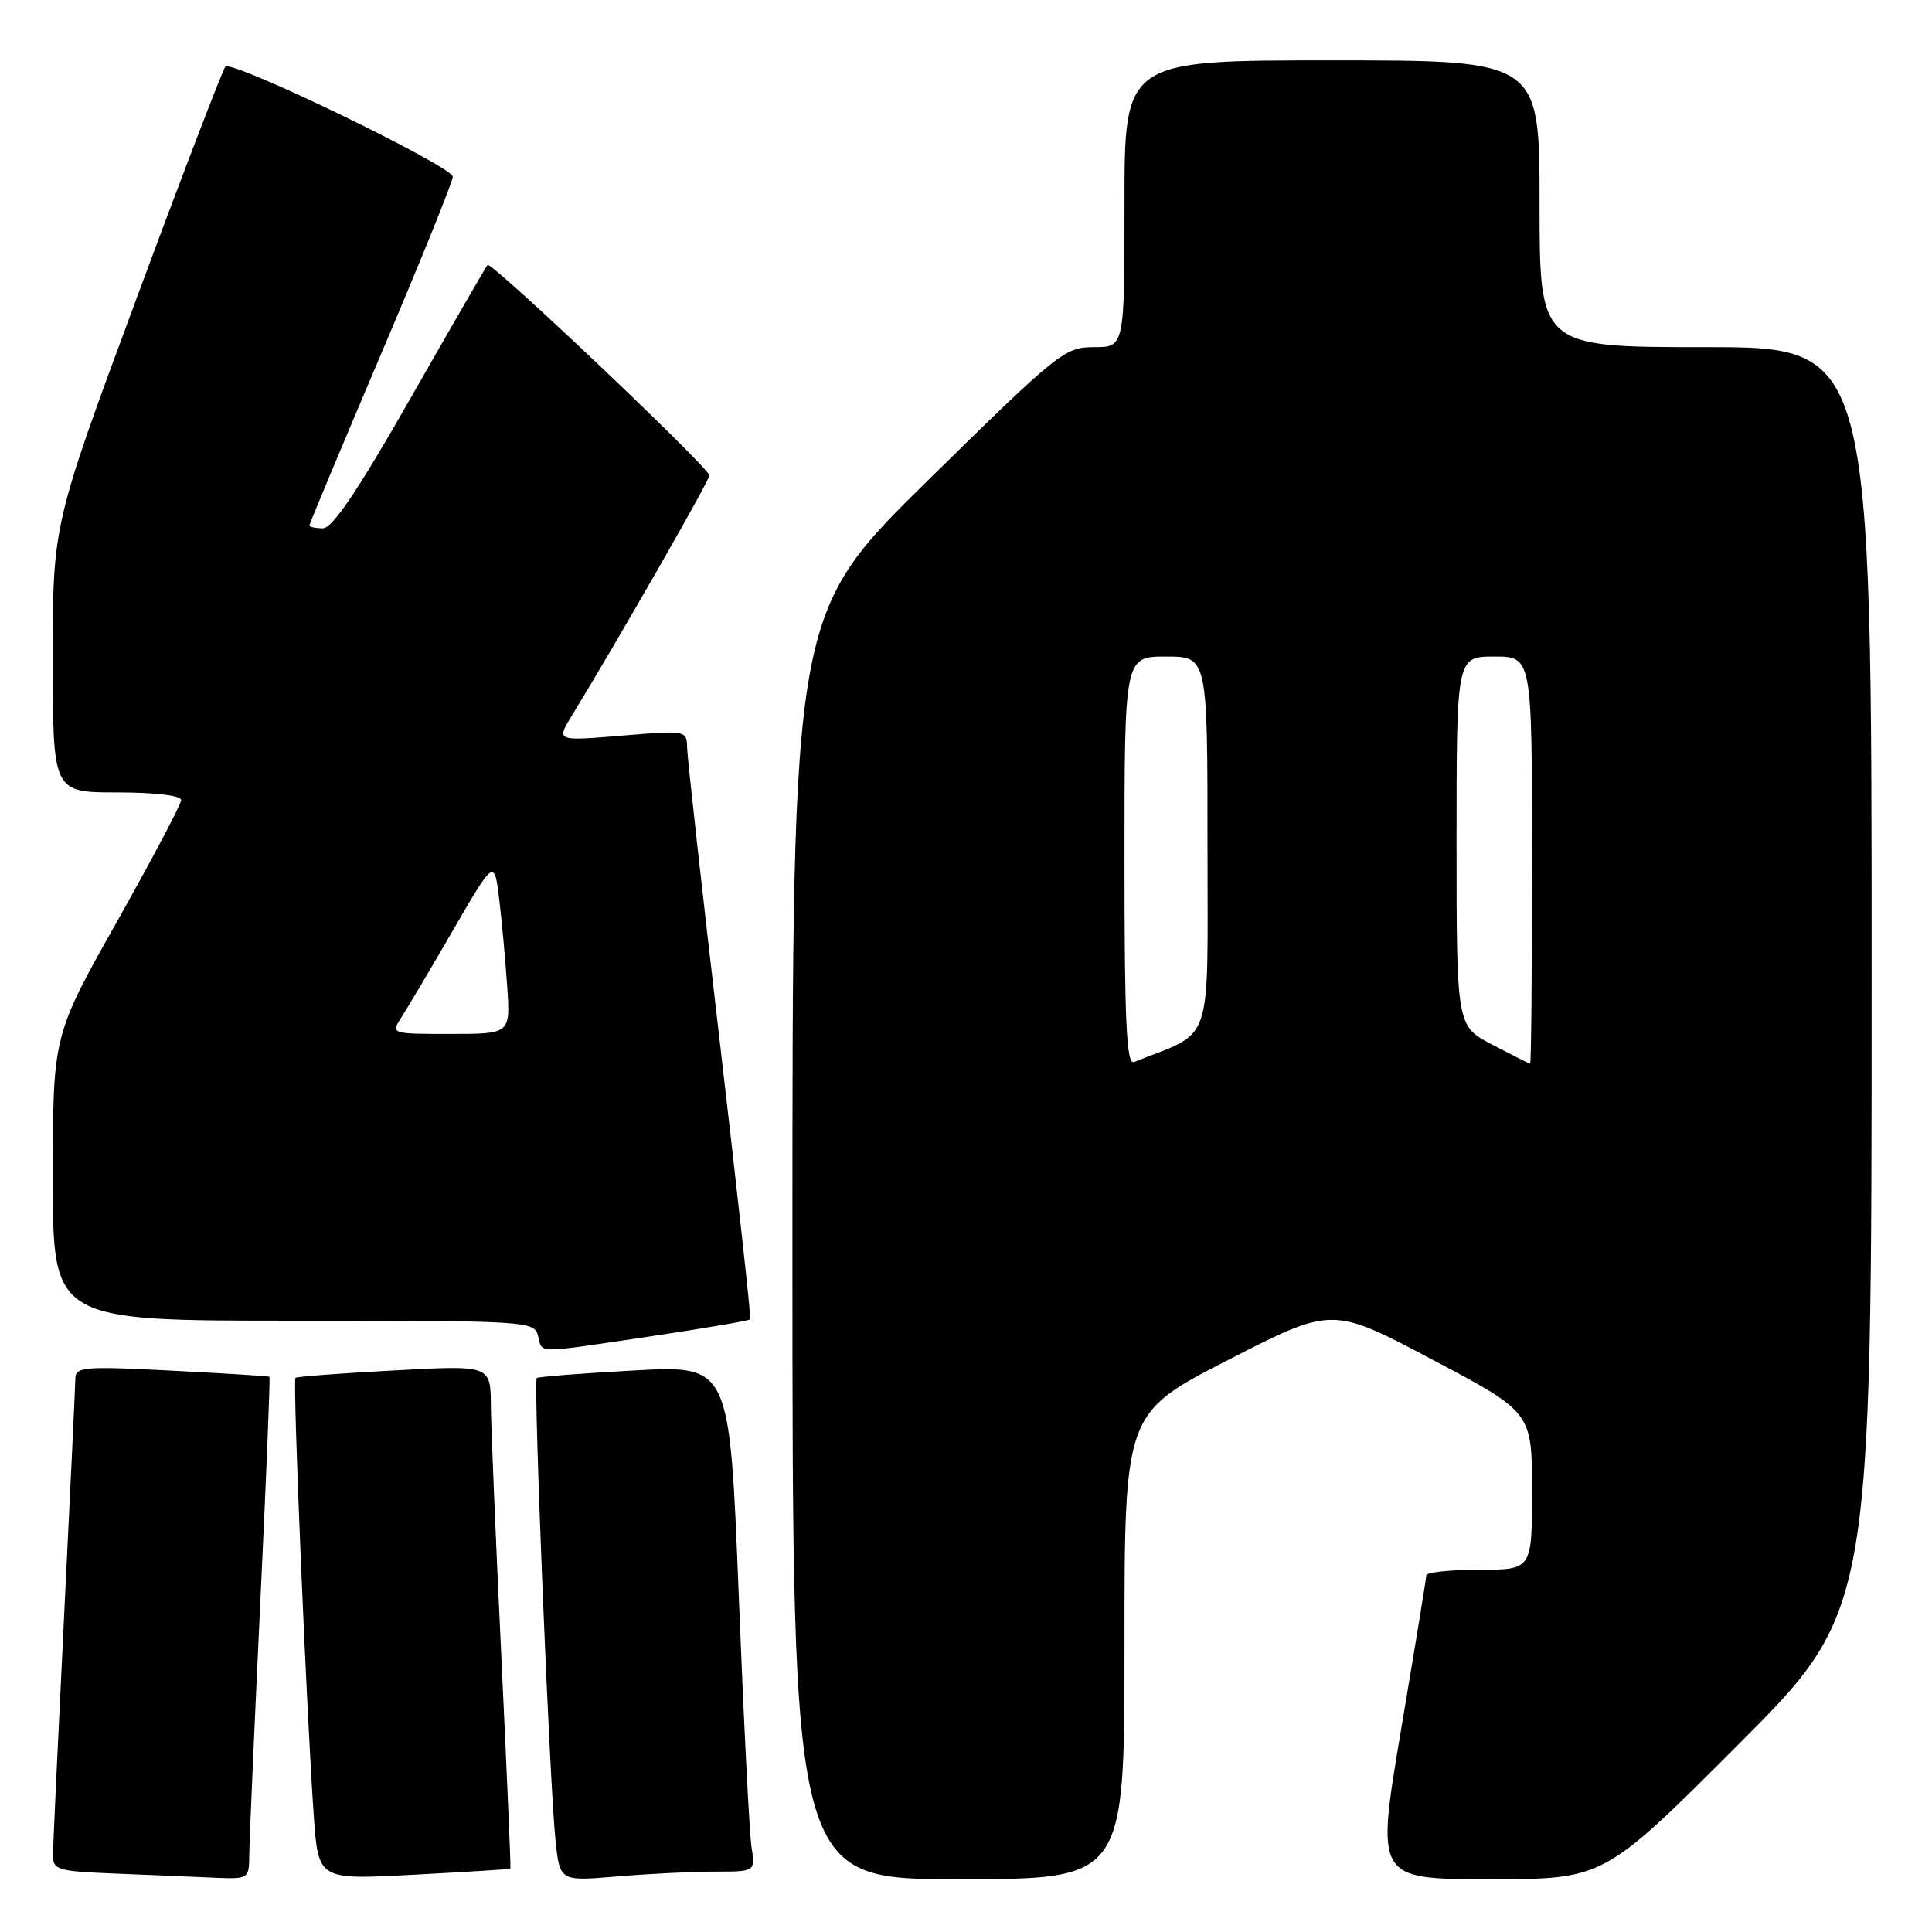 <?xml version="1.0" encoding="UTF-8" standalone="no"?>
<!DOCTYPE svg PUBLIC "-//W3C//DTD SVG 1.1//EN" "http://www.w3.org/Graphics/SVG/1.1/DTD/svg11.dtd" >
<svg xmlns="http://www.w3.org/2000/svg" xmlns:xlink="http://www.w3.org/1999/xlink" version="1.1" viewBox="0 0 256 256">
 <g >
 <path fill="currentColor"
d=" M 33.03 245.75 C 33.04 243.96 33.70 229.02 34.48 212.54 C 35.27 196.06 35.82 182.51 35.70 182.43 C 35.59 182.34 29.76 181.98 22.75 181.62 C 10.99 181.02 10.00 181.11 9.98 182.73 C 9.97 183.71 9.30 197.78 8.50 214.00 C 7.70 230.22 7.03 244.49 7.02 245.71 C 7.00 247.79 7.50 247.94 15.25 248.26 C 19.79 248.44 25.64 248.68 28.25 248.80 C 32.98 249.00 33.00 248.99 33.03 245.75 Z  M 67.63 247.62 C 67.71 247.55 67.16 234.90 66.43 219.50 C 65.69 204.10 65.07 189.12 65.04 186.20 C 65.00 180.90 65.00 180.90 52.25 181.59 C 45.24 181.96 39.34 182.41 39.15 182.57 C 38.76 182.90 40.63 227.34 41.59 240.79 C 42.19 249.09 42.19 249.09 54.84 248.41 C 61.80 248.04 67.56 247.68 67.63 247.62 Z  M 94.70 248.00 C 100.09 248.00 100.09 248.00 99.58 244.75 C 99.30 242.96 98.54 227.87 97.88 211.21 C 96.68 180.92 96.68 180.92 84.09 181.59 C 77.17 181.97 71.33 182.42 71.12 182.60 C 70.65 183.01 72.82 236.38 73.61 243.89 C 74.18 249.28 74.18 249.28 81.74 248.64 C 85.90 248.29 91.73 248.00 94.70 248.00 Z  M 149.00 218.13 C 149.00 187.25 149.00 187.25 162.76 180.19 C 176.53 173.13 176.53 173.13 189.76 180.14 C 203.00 187.14 203.00 187.14 203.00 197.57 C 203.00 208.00 203.00 208.00 196.00 208.00 C 192.15 208.00 188.99 208.34 188.99 208.75 C 188.98 209.16 187.47 218.39 185.64 229.25 C 182.32 249.00 182.32 249.00 197.42 249.00 C 212.52 249.00 212.52 249.00 230.26 231.24 C 248.00 213.48 248.00 213.48 248.00 129.74 C 248.00 46.00 248.00 46.00 226.00 46.00 C 204.00 46.00 204.00 46.00 204.00 27.00 C 204.00 8.00 204.00 8.00 176.50 8.00 C 149.00 8.00 149.00 8.00 149.00 27.00 C 149.00 46.00 149.00 46.00 144.96 46.00 C 141.07 46.00 140.25 46.66 122.96 63.65 C 105.00 81.30 105.00 81.30 105.00 165.15 C 105.00 249.00 105.00 249.00 127.00 249.00 C 149.00 249.00 149.00 249.00 149.00 218.13 Z  M 86.35 177.05 C 93.41 176.00 99.29 174.99 99.41 174.82 C 99.54 174.64 97.71 158.07 95.37 138.00 C 93.02 117.92 91.08 100.43 91.05 99.13 C 91.00 96.77 90.98 96.77 82.36 97.48 C 73.71 98.20 73.71 98.20 75.76 94.85 C 81.88 84.84 94.00 63.67 94.00 63.00 C 94.00 62.01 65.08 34.57 64.60 35.11 C 64.41 35.32 59.82 43.26 54.41 52.75 C 47.44 64.98 44.05 70.00 42.79 70.00 C 41.80 70.00 41.00 69.83 41.00 69.62 C 41.00 69.42 45.27 59.19 50.50 46.90 C 55.73 34.60 60.00 24.04 60.00 23.42 C 60.00 22.06 30.75 7.89 29.86 8.83 C 29.52 9.20 24.22 23.00 18.11 39.50 C 6.99 69.50 6.99 69.50 6.99 87.25 C 7.00 105.00 7.00 105.00 15.50 105.00 C 20.58 105.00 24.00 105.41 24.00 106.02 C 24.00 106.57 20.17 113.82 15.50 122.12 C 7.00 137.20 7.00 137.20 7.00 156.10 C 7.00 175.00 7.00 175.00 38.88 175.00 C 69.93 175.00 70.78 175.05 71.29 177.00 C 71.91 179.39 70.59 179.39 86.35 177.05 Z  M 149.00 114.11 C 149.00 87.00 149.00 87.00 154.50 87.00 C 160.00 87.00 160.00 87.00 160.00 111.89 C 160.00 139.22 160.93 136.47 150.25 140.72 C 149.27 141.11 149.00 135.39 149.00 114.11 Z  M 197.75 138.43 C 193.00 135.96 193.00 135.96 193.00 111.48 C 193.00 87.00 193.00 87.00 198.00 87.00 C 203.00 87.00 203.00 87.00 203.00 114.00 C 203.00 128.85 202.89 140.98 202.75 140.95 C 202.61 140.93 200.36 139.79 197.75 138.43 Z  M 53.22 134.75 C 54.02 133.51 57.11 128.30 60.08 123.17 C 65.50 113.84 65.50 113.84 66.15 119.17 C 66.50 122.10 66.98 127.31 67.21 130.75 C 67.63 137.00 67.63 137.00 59.70 137.00 C 51.77 137.00 51.77 137.00 53.22 134.75 Z "/>
</g>
</svg>